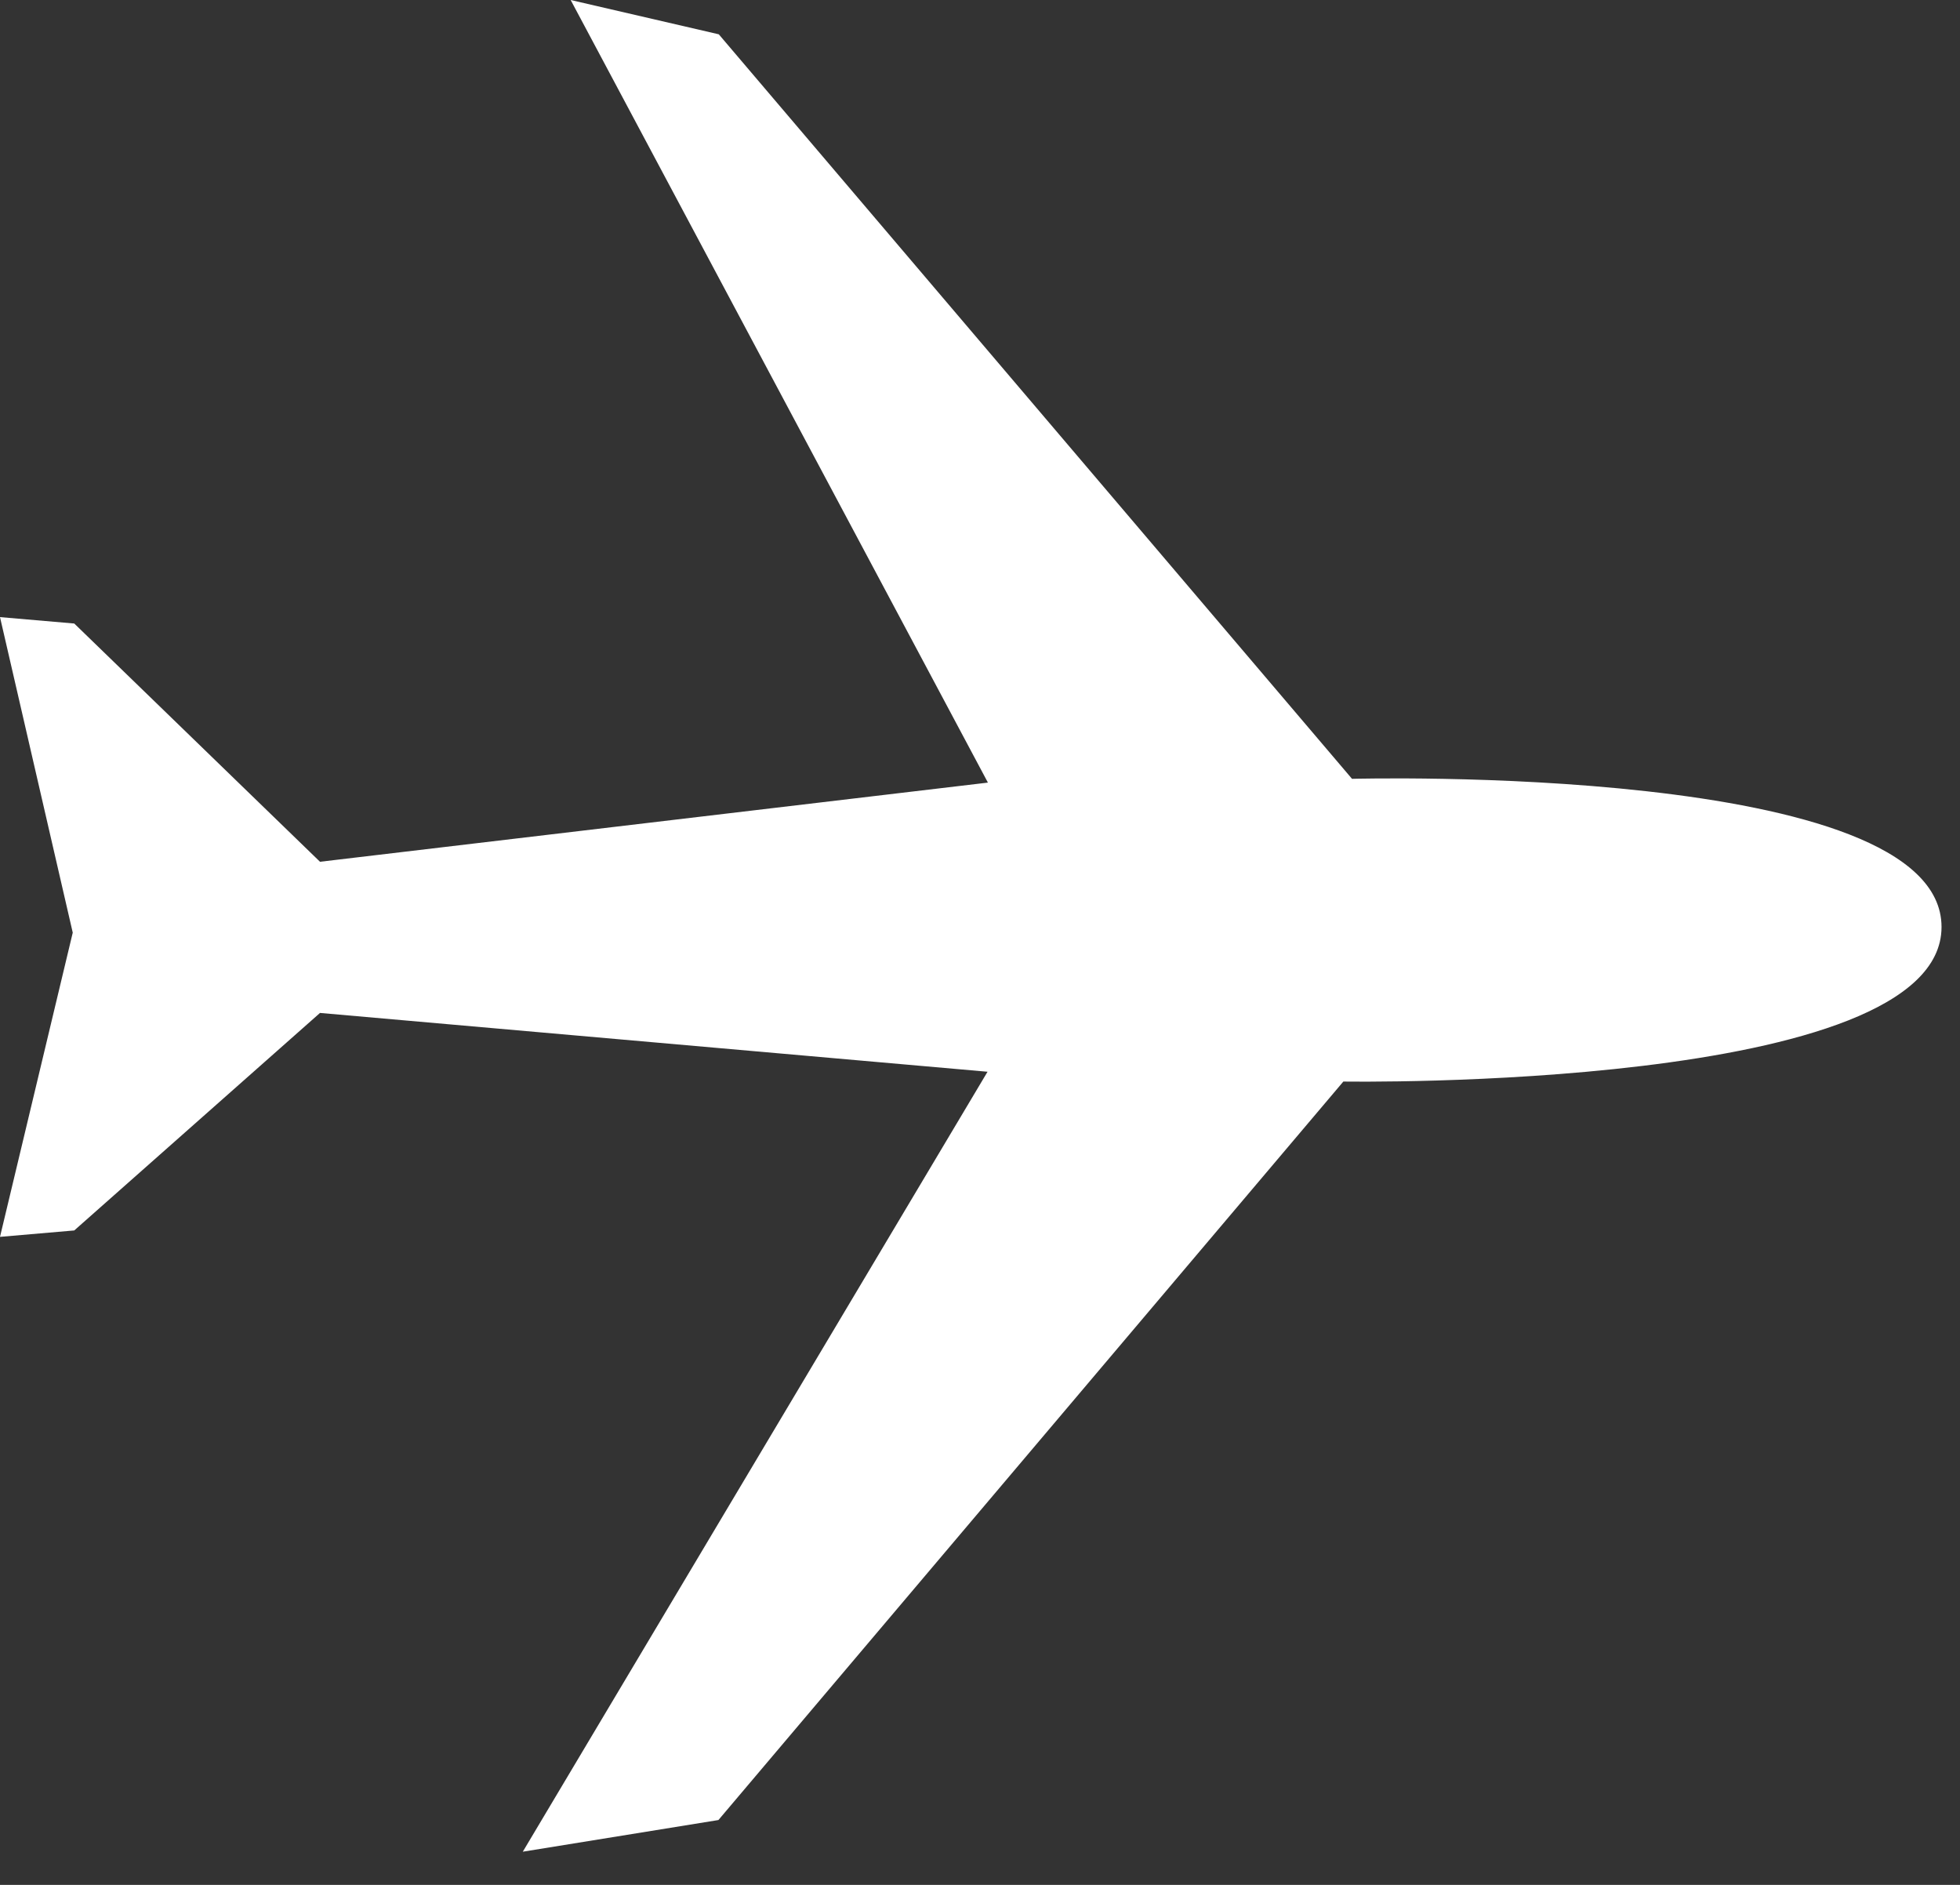 <?xml version="1.0" encoding="utf-8"?>
<!-- Generator: Adobe Illustrator 13.0.0, SVG Export Plug-In  -->
<!DOCTYPE svg PUBLIC "-//W3C//DTD SVG 1.1//EN" "http://www.w3.org/Graphics/SVG/1.1/DTD/svg11.dtd">
<svg version="1.1"
	 xmlns="http://www.w3.org/2000/svg" xmlns:xlink="http://www.w3.org/1999/xlink" xmlns:a="http://ns.adobe.com/AdobeSVGViewerExtensions/3.0/"
	 x="0px" y="0px" width="52px" height="50px" viewBox="0 0 52 50" enable-background="new 0 0 52 50" xml:space="preserve">
<rect x="0" y="0" width="52" height="50" fill="#333333" stroke="none"/>
<defs>
</defs>
<path fill="#FFFFFF" d="M35.87,20.66c0,0,15.64-0.43,15.64,3.93c0,4.36-15.87,4.1-15.87,4.1L19.06,48.28l-5.19,0.84L26.2,28.43
	L8.49,26.87l-6.52,5.77L0,32.81l1.93-8.07L0,16.37l1.97,0.17l6.52,6.32l17.72-2.1L15.14,0l3.93,0.91L35.87,20.66z"/>
</svg>
